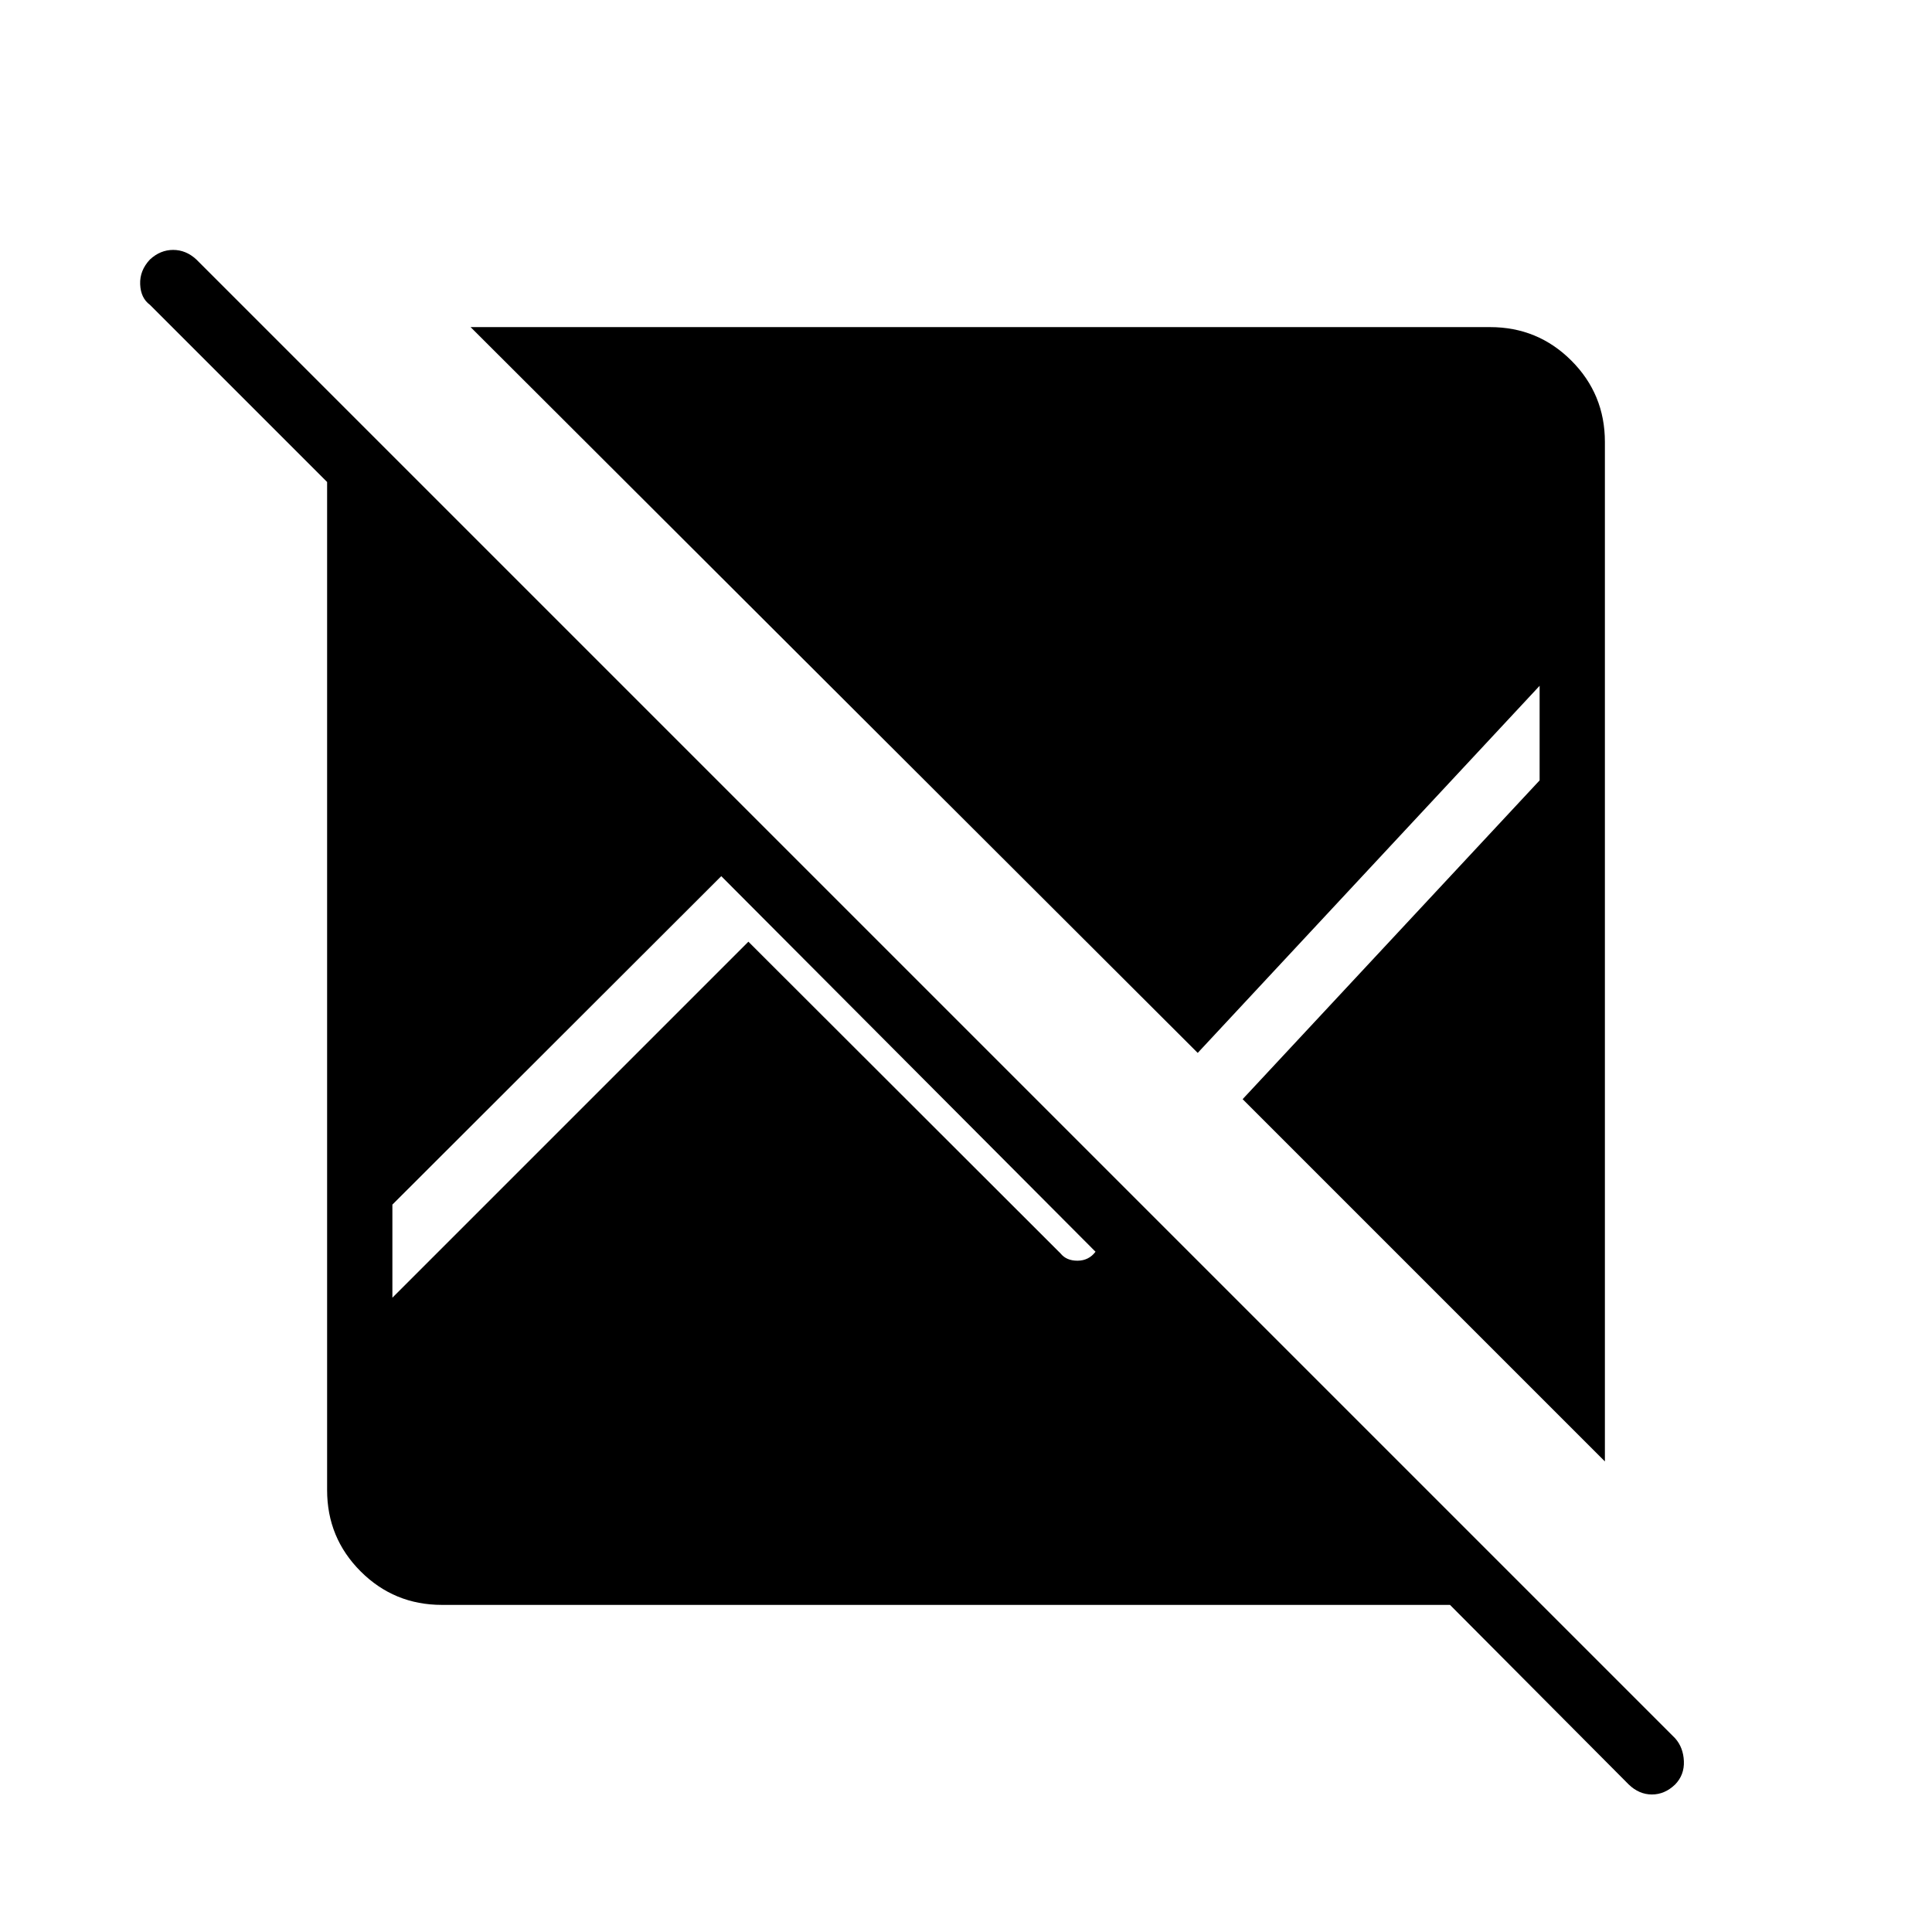 <svg xmlns="http://www.w3.org/2000/svg" height="40" viewBox="0 -960 960 960" width="40"><path d="M720.5-162.538H219.589q-23.743 0-40.397-16.654t-16.654-40.397V-720.5l-88.026-88.026q-4.59-3.359-4.865-10.211-.276-6.853 4.865-12.328 5.142-4.756 11.526-4.756 6.385 0 11.526 4.756L832.359-96.269q4.077 4.59 4.353 11.404.276 6.814-4.353 11.57-5.141 4.962-11.525 4.962-6.385 0-11.526-4.962L720.5-162.537Zm76.962-71.295-180-180L765.026-572.23v-47L595.141-436.82 233.833-797.462h506.578q23.743 0 40.397 16.654t16.654 40.397v506.578Zm-602.488-81.346 176.898-176.898 155.115 154.91q2.923 3.641 8.475 3.603 5.551-.038 8.897-4.449L358.397-524.641 194.974-361.436v46.257Z"/></svg>